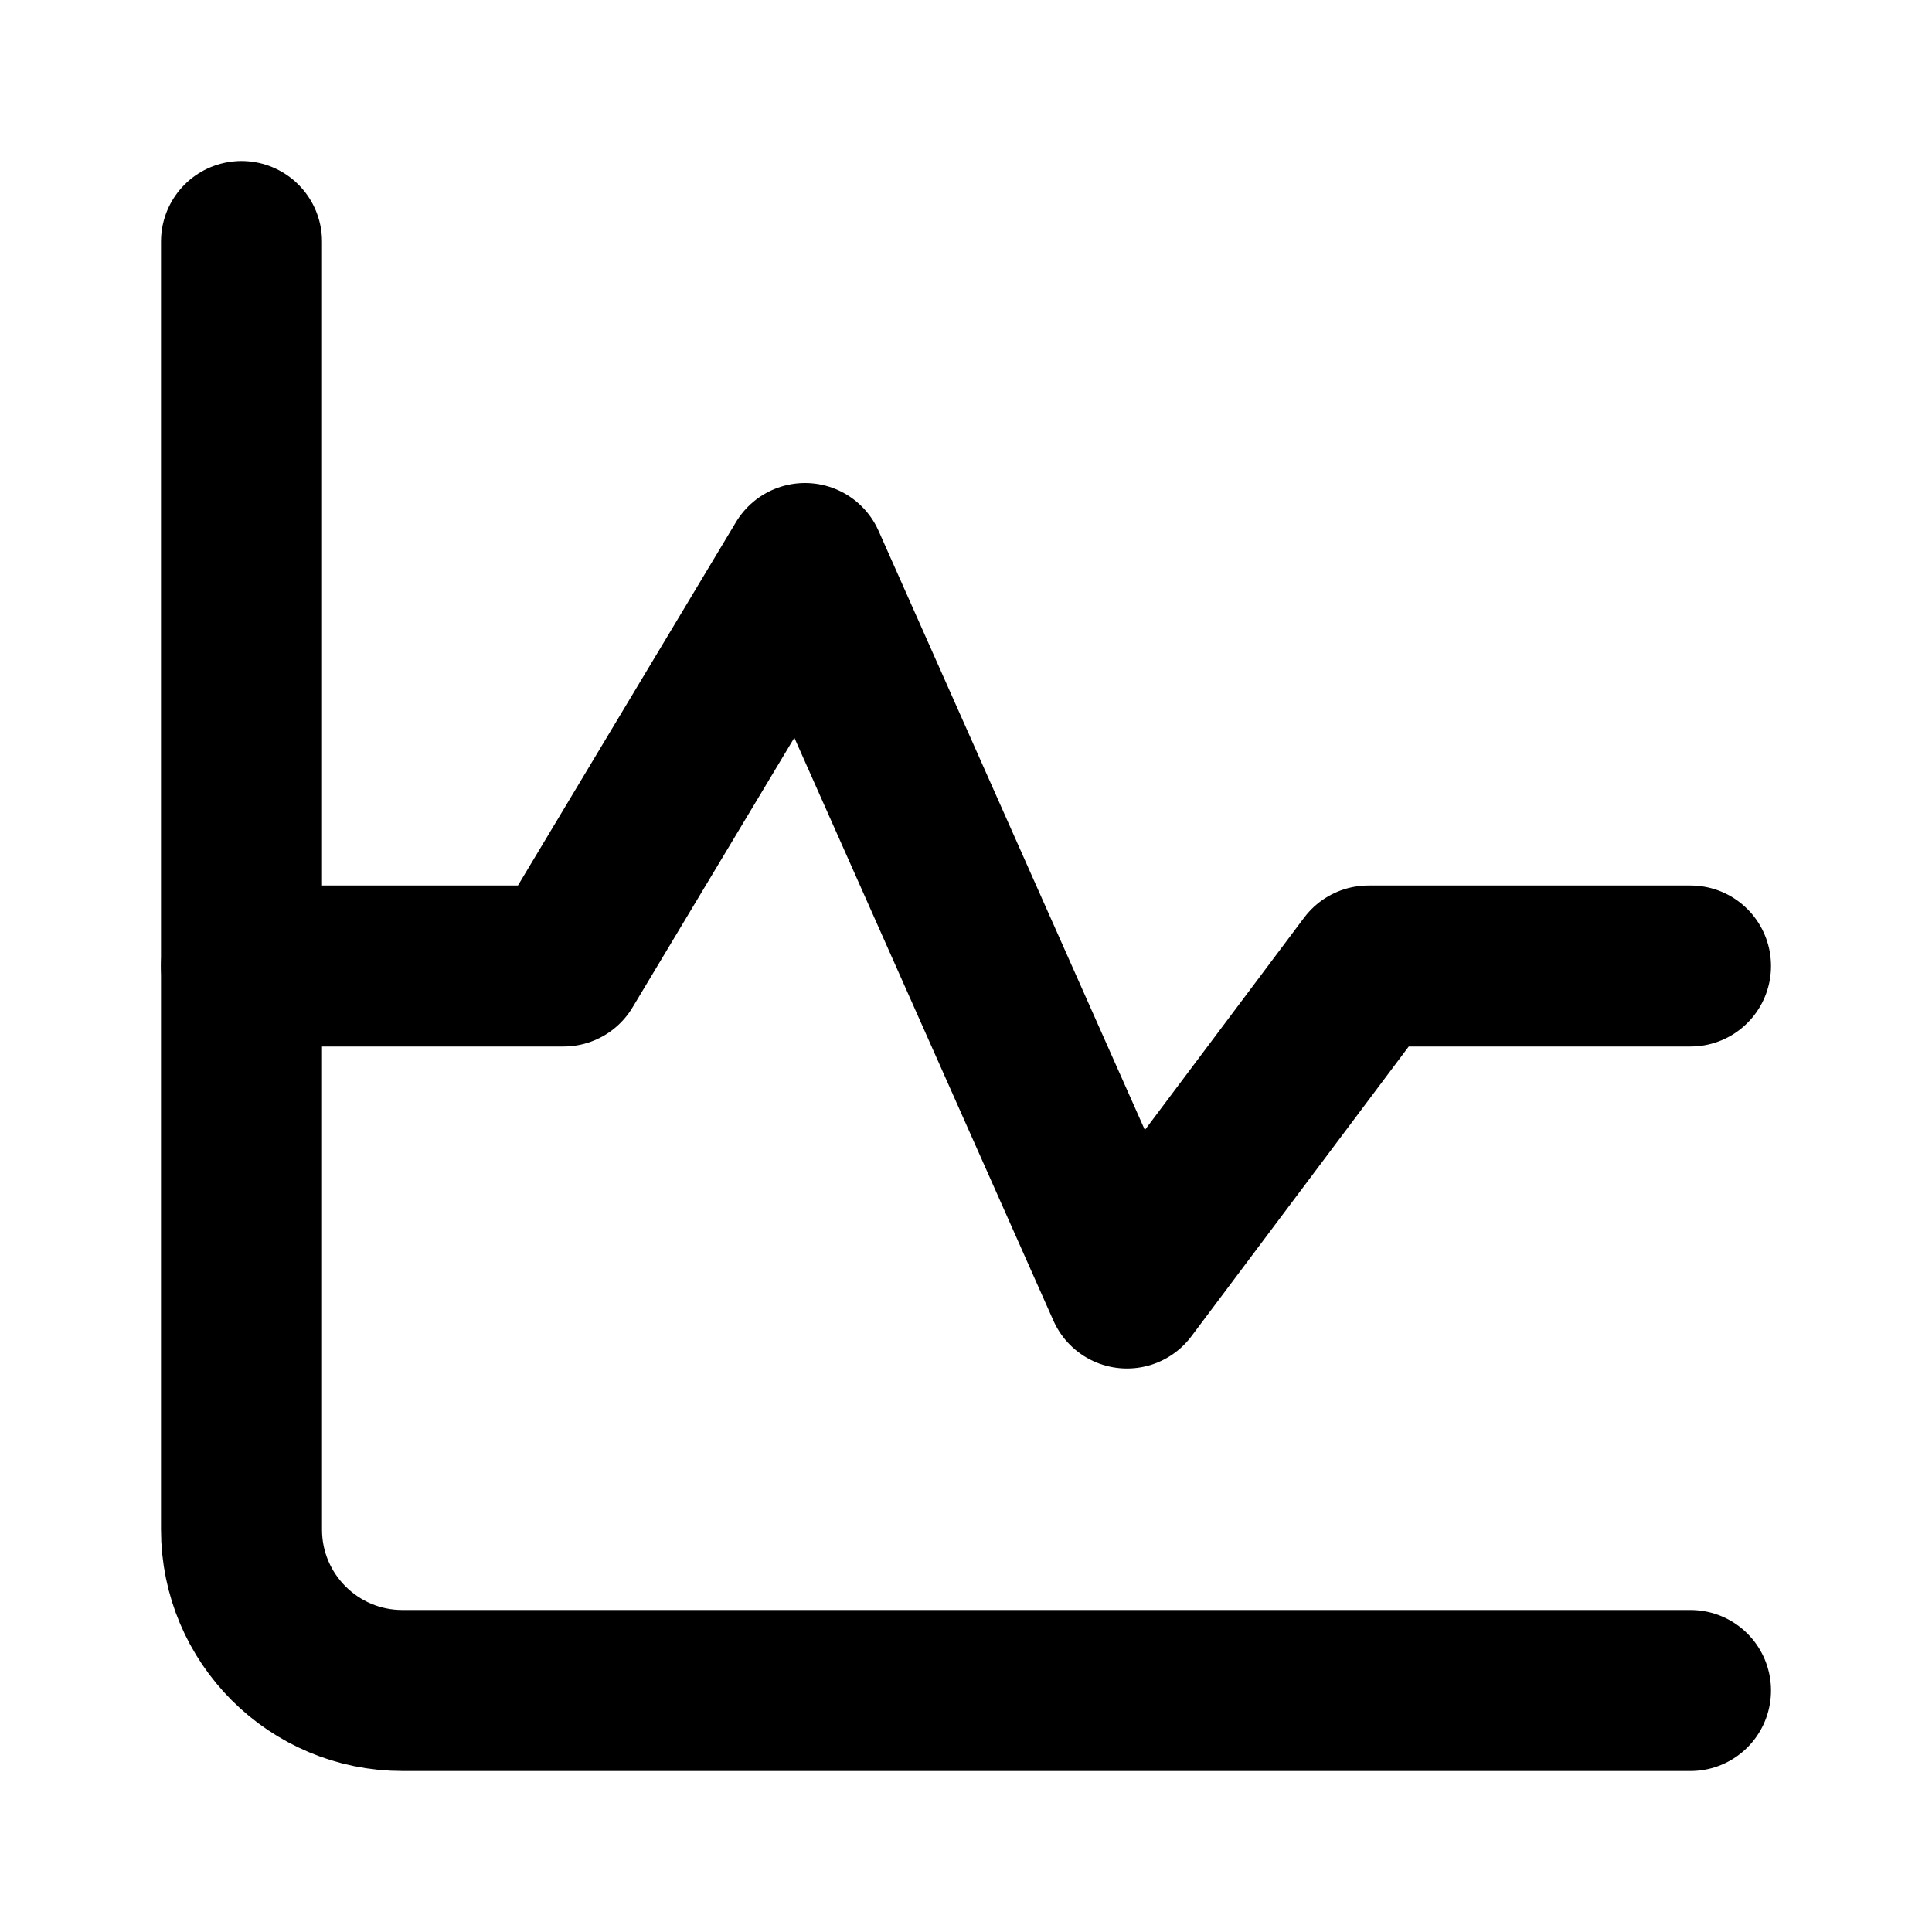 <?xml version="1.0" encoding="UTF-8"?>
<svg width="24" height="24" viewBox="0 0 24 24" fill="none" xmlns="http://www.w3.org/2000/svg">
  <path d="M3 12H7L10 7L14 16L17 12H21" stroke="currentColor" stroke-width="2" stroke-linecap="round" stroke-linejoin="round"/>
  <path d="M3 3V19C3 20.105 3.895 21 5 21H21" stroke="currentColor" stroke-width="2" stroke-linecap="round"/>
</svg>
